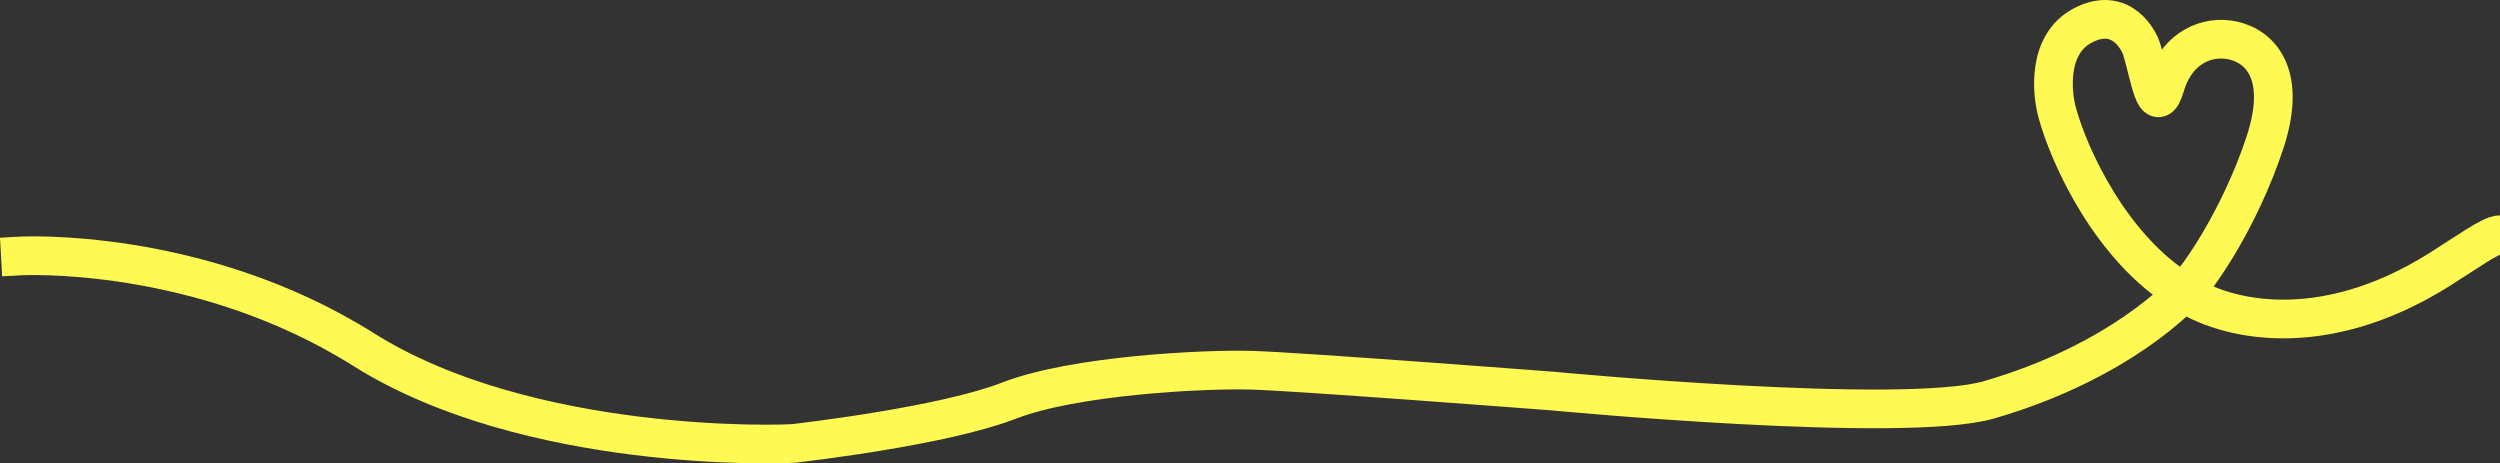 <svg xmlns="http://www.w3.org/2000/svg" viewBox="0 0 1938.81 359.36"><rect x="0" y="0" width="1938.81" height="359.36" fill="#333333" stroke="none"/><defs><style>.cls-1,.cls-2{fill:none;stroke:#fff953;stroke-width:30px;}.cls-1{stroke-linecap:square;}</style></defs><g id="p4drow1"><path class="cls-1" d="M-1,198.5s138.6-7.68,266.23,72.62,325.43,73.81,334.85,72.61,115.18-13.46,165.71-33.07,151.29-24.58,187.9-23.55,233.88,16.19,233.88,16.19,272.26,25.89,338.2,6.76c103.22-29.94,150.73-83.33,150.73-83.33" transform="translate(16.81 0)"/></g><g id="p4drow2"><path class="cls-2" d="M1676.5,226.73c11.18-10.23,43.4-56.7,63-115.5s-8-78-28.5-80.5-40.9,9.5-48.5,35.5-11.78-6.5-18.5-28.5c-1.53-5-15-33.91-45.5-18-27.6,14.4-24.5,52-19.5,69,8.83,31.67,40.7,103.6,97.5,138" transform="translate(16.81 0)"/></g><g id="p4drow3"><path class="cls-2" d="M1676.5,226.73m0,0,0,0c31.13,20.89,106.37,40,198-17.35C1896.2,195.79,1915,182,1922,182" transform="translate(16.81 0)"/></g></svg>